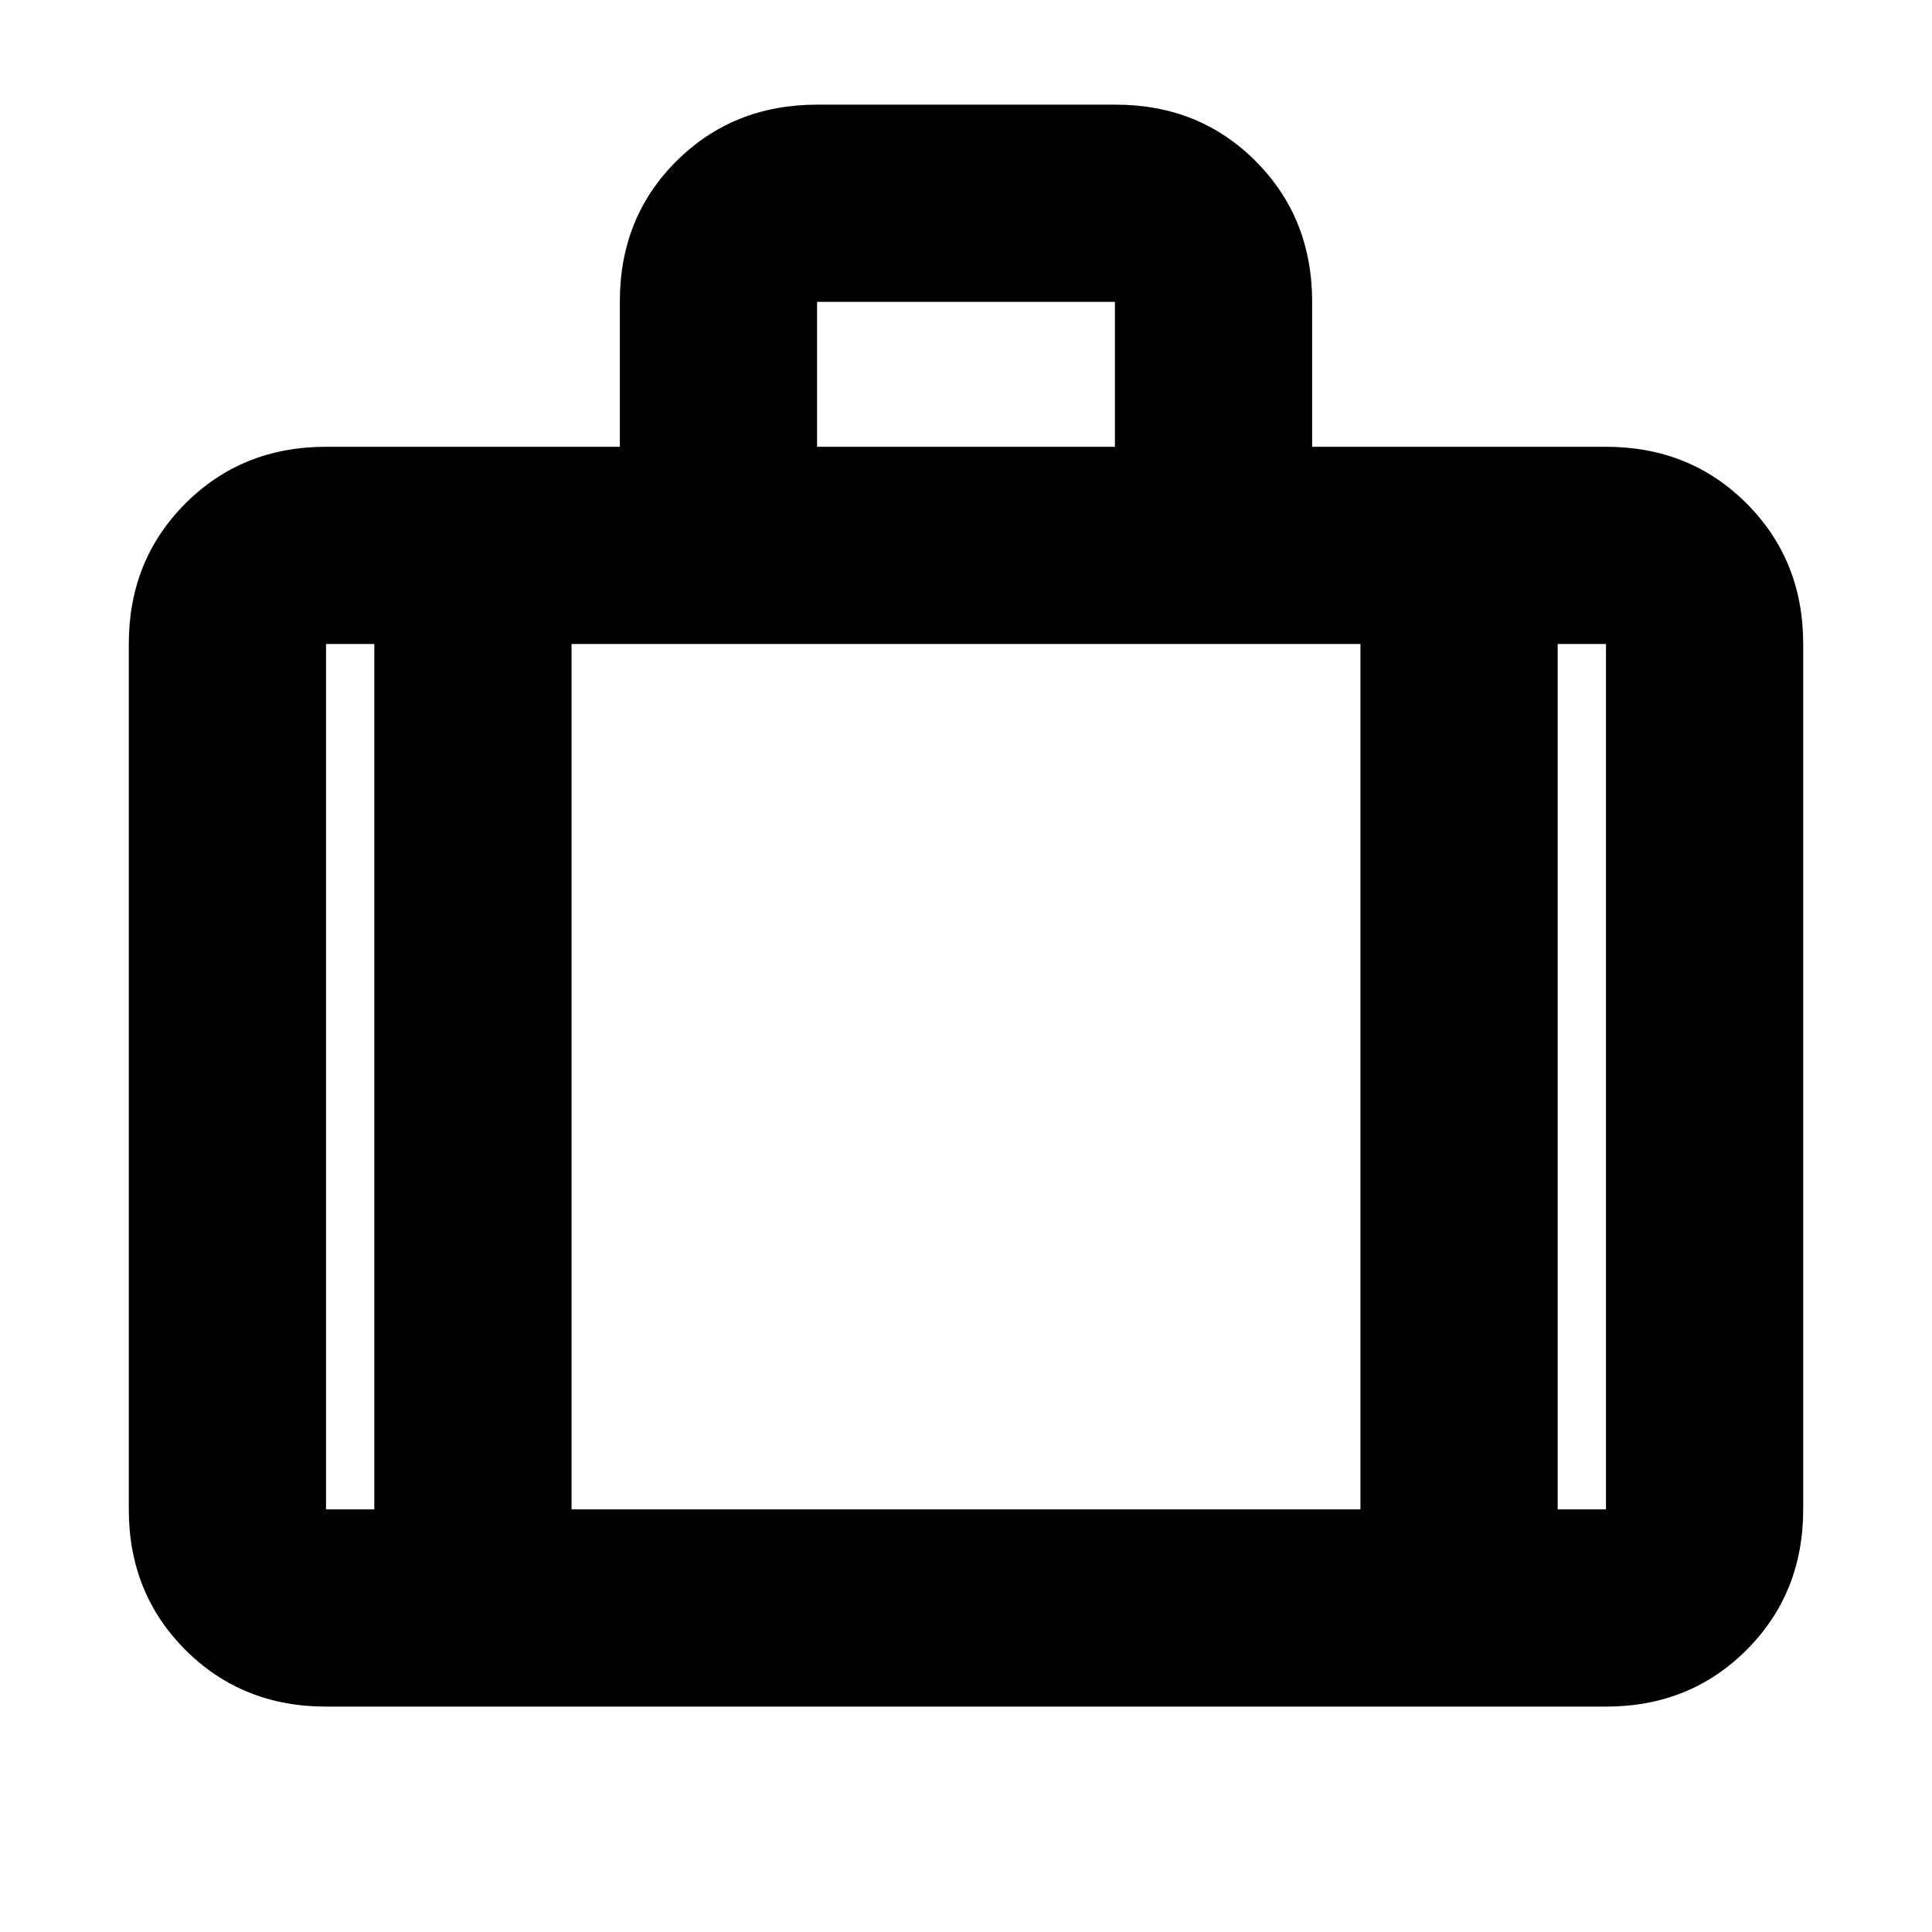 <svg xmlns="http://www.w3.org/2000/svg" height="20" viewBox="0 -960 960 960" width="20"><path d="M162-112q-41.7 0-69.85-28.15Q64-168.3 64-210v-430q0-41.7 28.15-69.85Q120.3-738 162-738h146v-72.212Q308-852 336.176-880t69.912-28h148.176Q596-908 624-879.85q28 28.15 28 69.85v72h146q41.7 0 69.85 28.15Q896-681.7 896-640v430q0 41.7-28.15 69.85Q839.7-112 798-112H162Zm244-626h148v-72H406v72Zm-220 98h-24v430h24v-430Zm490 430v-430H284v430h392Zm98-430v430h24v-430h-24ZM480-413Z"/></svg>